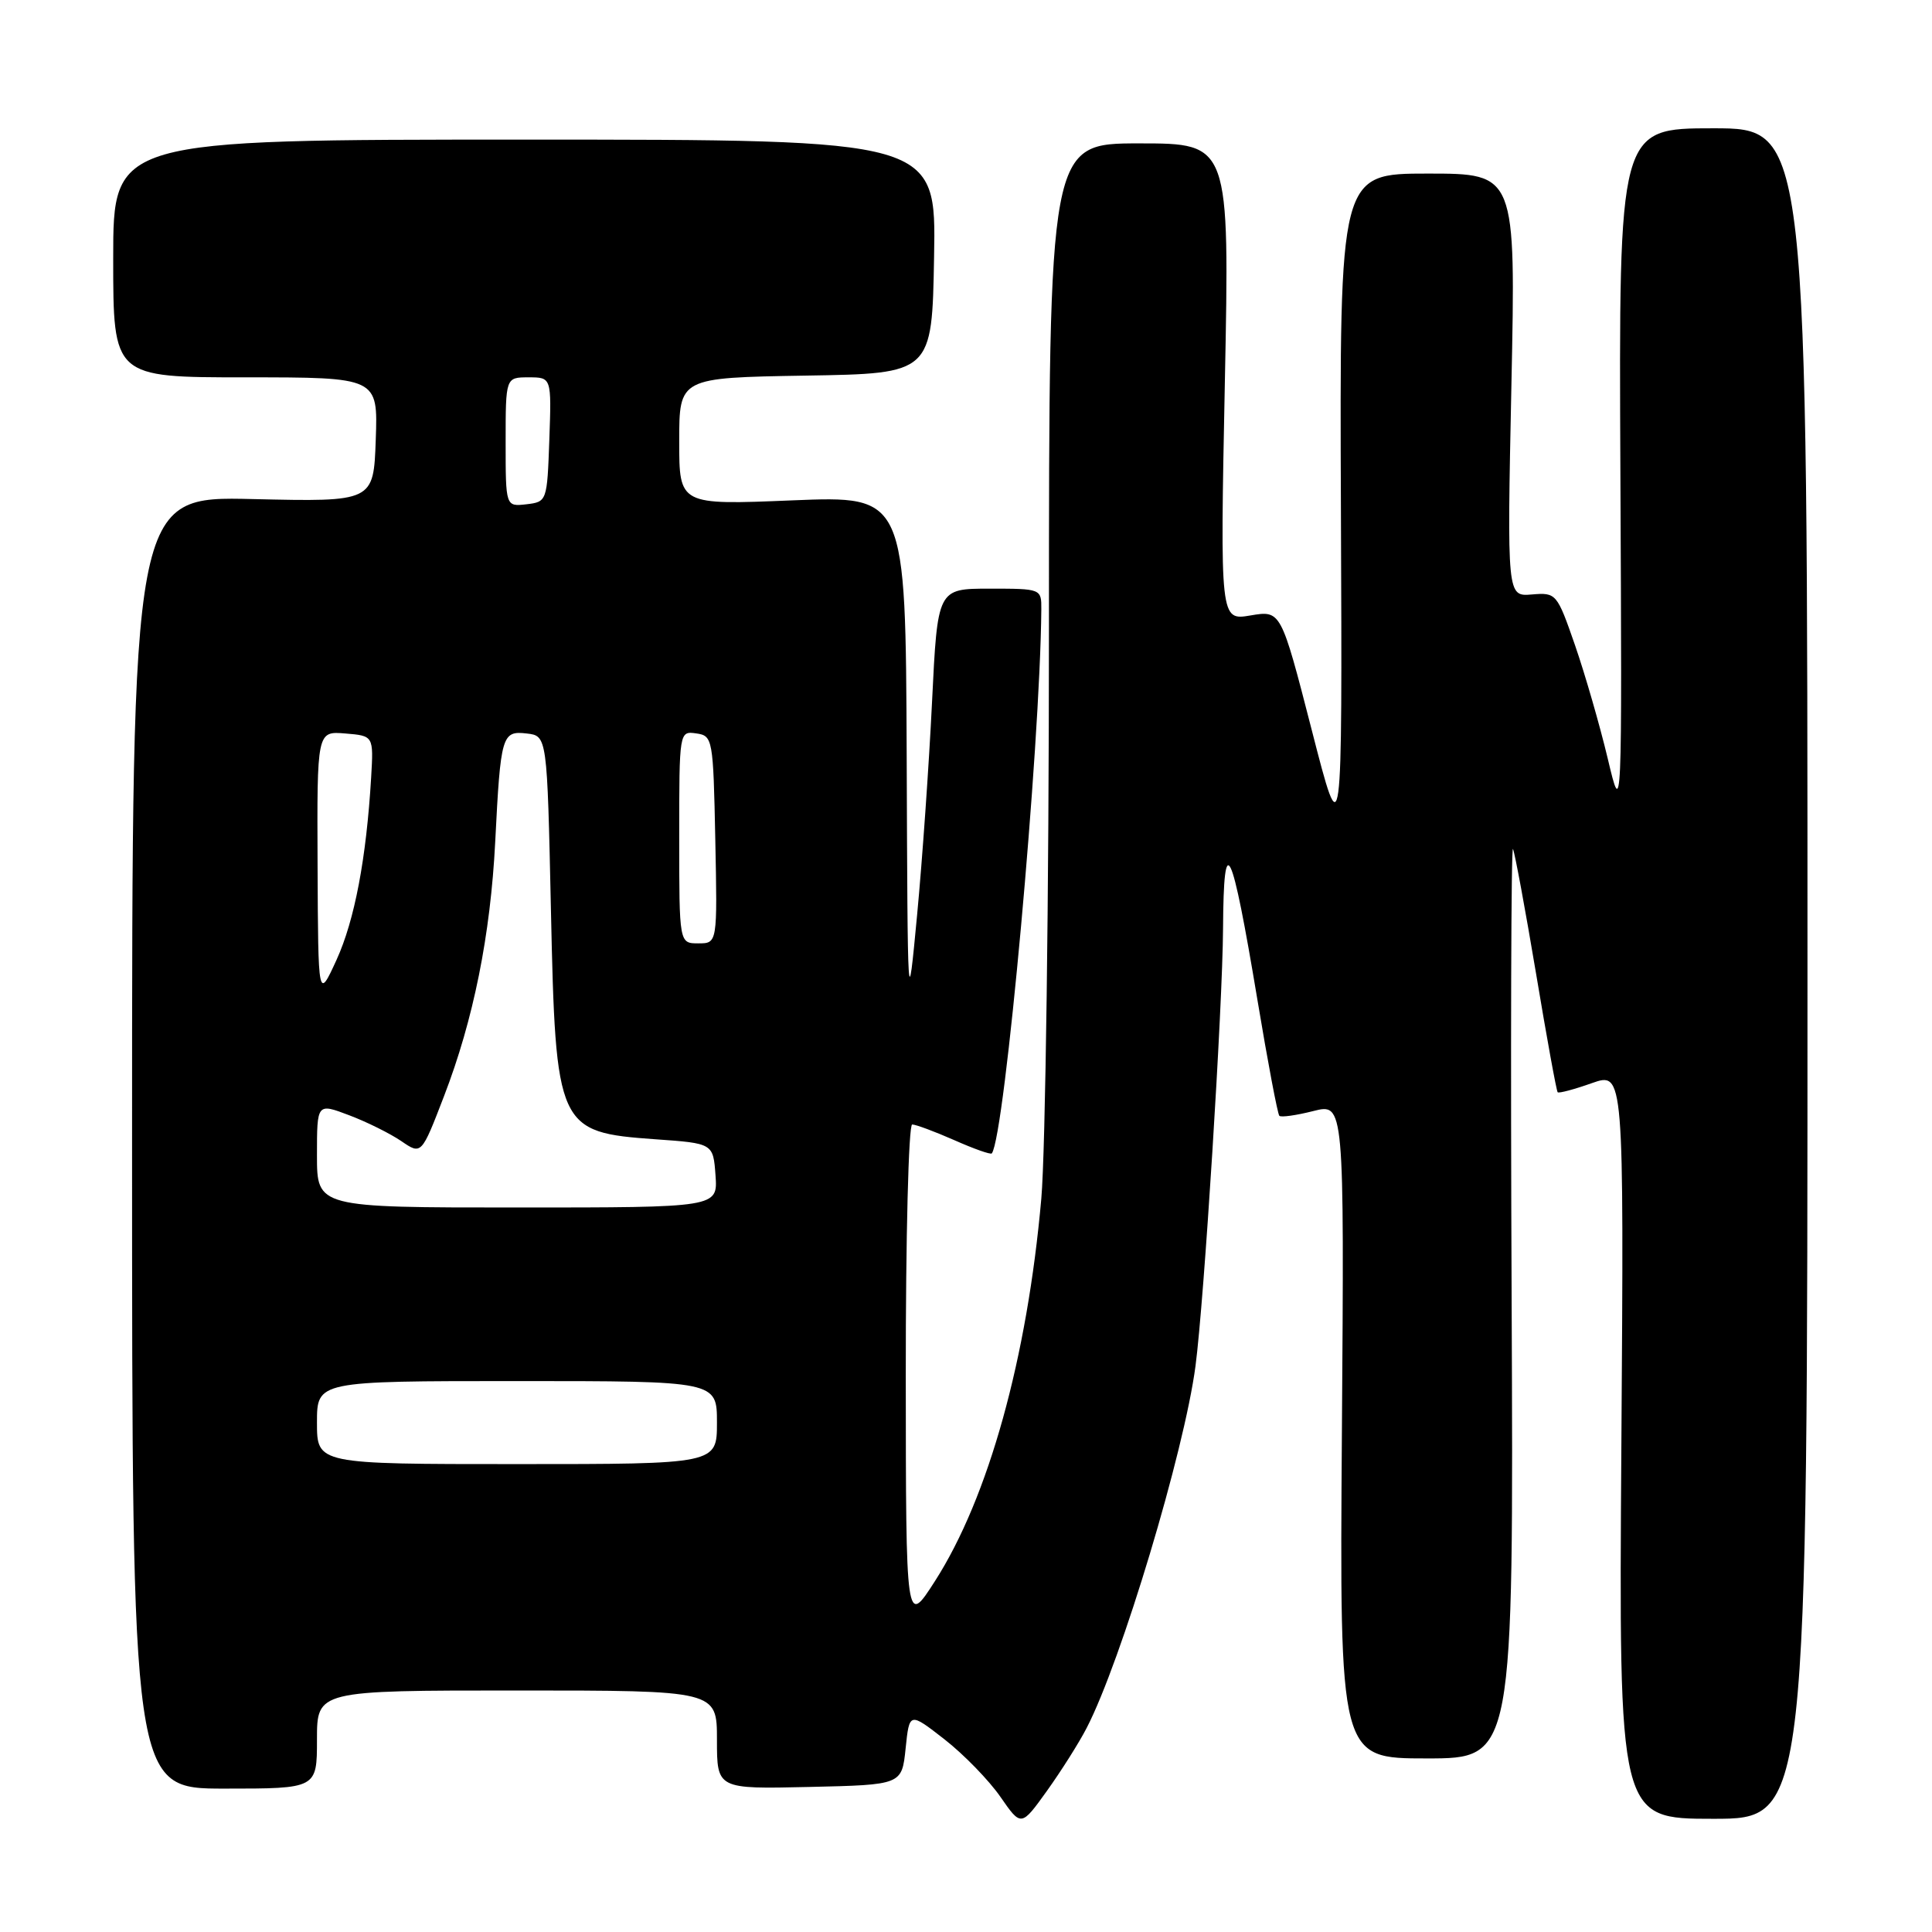<?xml version="1.0" encoding="UTF-8" standalone="no"?>
<!DOCTYPE svg PUBLIC "-//W3C//DTD SVG 1.1//EN" "http://www.w3.org/Graphics/SVG/1.1/DTD/svg11.dtd" >
<svg xmlns="http://www.w3.org/2000/svg" xmlns:xlink="http://www.w3.org/1999/xlink" version="1.1" viewBox="0 0 256 256">
 <g >
 <path fill="currentColor"
d=" M 143.99 228.96 C 148.56 220.14 156.93 192.30 158.41 181.00 C 159.55 172.39 162.00 133.43 162.06 123.00 C 162.14 109.72 163.18 111.88 166.61 132.46 C 167.98 140.70 169.29 147.62 169.52 147.85 C 169.74 148.08 171.77 147.79 174.02 147.22 C 178.12 146.18 178.12 146.18 177.81 189.59 C 177.50 233.00 177.50 233.00 189.03 233.00 C 200.56 233.00 200.56 233.00 200.30 172.25 C 200.15 138.84 200.23 111.95 200.48 112.50 C 200.73 113.05 202.10 120.46 203.53 128.97 C 204.95 137.48 206.24 144.58 206.40 144.73 C 206.56 144.89 208.60 144.35 210.93 143.52 C 215.18 142.03 215.18 142.03 214.84 191.51 C 214.50 241.00 214.50 241.00 227.00 241.00 C 239.50 241.00 239.50 241.00 239.50 129.00 C 239.50 17.00 239.50 17.00 227.00 17.00 C 214.50 17.00 214.50 17.00 214.71 62.75 C 214.93 108.50 214.93 108.50 213.03 100.50 C 211.98 96.10 210.03 89.35 208.70 85.50 C 206.31 78.62 206.21 78.50 202.98 78.77 C 199.69 79.05 199.69 79.05 200.27 51.02 C 200.85 23.00 200.85 23.00 189.18 23.00 C 177.50 23.00 177.50 23.00 177.68 67.75 C 177.86 112.50 177.86 112.50 173.80 96.68 C 169.73 80.87 169.73 80.87 165.70 81.55 C 161.67 82.23 161.67 82.23 162.30 50.62 C 162.93 19.00 162.93 19.00 150.96 19.00 C 139.00 19.00 139.00 19.00 138.99 83.25 C 138.99 118.59 138.53 152.59 137.98 158.81 C 136.11 179.97 130.98 198.43 123.89 209.50 C 120.04 215.50 120.04 215.50 120.02 182.25 C 120.01 163.96 120.39 149.00 120.87 149.00 C 121.35 149.00 123.87 149.94 126.46 151.08 C 129.05 152.23 131.28 153.02 131.42 152.83 C 133.14 150.58 137.83 98.98 137.98 80.75 C 138.00 78.01 137.96 78.00 131.11 78.00 C 124.23 78.00 124.23 78.00 123.50 93.00 C 123.10 101.25 122.21 113.97 121.52 121.25 C 120.27 134.47 120.27 134.43 120.14 100.09 C 120.00 65.69 120.00 65.69 105.00 66.30 C 90.00 66.92 90.00 66.92 90.00 58.48 C 90.00 50.05 90.00 50.05 106.75 49.77 C 123.50 49.50 123.50 49.50 123.77 34.00 C 124.05 18.50 124.05 18.50 69.52 18.50 C 15.00 18.50 15.00 18.50 15.00 34.25 C 15.00 50.00 15.00 50.00 32.54 50.00 C 50.08 50.00 50.08 50.00 49.79 58.25 C 49.50 66.50 49.50 66.50 33.50 66.13 C 17.50 65.75 17.50 65.75 17.50 151.38 C 17.50 237.00 17.50 237.00 29.75 237.00 C 42.00 237.00 42.00 237.00 42.00 230.50 C 42.00 224.00 42.00 224.00 68.50 224.00 C 95.00 224.00 95.00 224.00 95.00 230.53 C 95.00 237.06 95.00 237.06 107.25 236.78 C 119.50 236.50 119.50 236.50 120.00 231.67 C 120.50 226.85 120.50 226.85 125.16 230.48 C 127.72 232.48 131.05 235.91 132.56 238.09 C 135.31 242.06 135.31 242.06 138.74 237.28 C 140.62 234.65 142.99 230.91 143.99 228.96 Z  M 42.00 188.50 C 42.00 183.00 42.00 183.00 68.50 183.00 C 95.00 183.00 95.00 183.00 95.00 188.50 C 95.00 194.00 95.00 194.00 68.50 194.00 C 42.00 194.00 42.00 194.00 42.00 188.50 Z  M 42.00 153.08 C 42.00 146.16 42.00 146.16 46.25 147.77 C 48.59 148.65 51.70 150.20 53.17 151.20 C 55.84 153.03 55.84 153.03 58.83 145.26 C 62.74 135.12 64.99 123.92 65.62 111.52 C 66.33 97.42 66.51 96.81 69.78 97.19 C 72.50 97.50 72.50 97.50 73.00 120.50 C 73.63 149.53 73.86 150.03 86.85 150.96 C 94.50 151.50 94.50 151.50 94.81 155.75 C 95.11 160.00 95.11 160.00 68.56 160.00 C 42.00 160.00 42.00 160.00 42.00 153.08 Z  M 42.08 114.69 C 42.00 96.88 42.00 96.88 45.75 97.19 C 49.50 97.50 49.50 97.50 49.18 103.00 C 48.54 113.77 46.99 121.92 44.60 127.17 C 42.16 132.50 42.16 132.50 42.08 114.69 Z  M 90.00 110.93 C 90.00 96.91 90.01 96.86 92.25 97.18 C 94.44 97.49 94.51 97.85 94.78 111.25 C 95.06 125.00 95.06 125.00 92.53 125.00 C 90.00 125.00 90.00 125.00 90.00 110.93 Z  M 67.00 58.57 C 67.00 50.00 67.00 50.00 70.04 50.00 C 73.08 50.00 73.08 50.00 72.79 58.25 C 72.50 66.42 72.47 66.50 69.75 66.82 C 67.00 67.13 67.00 67.13 67.00 58.57 Z "/>
</g>
</svg>